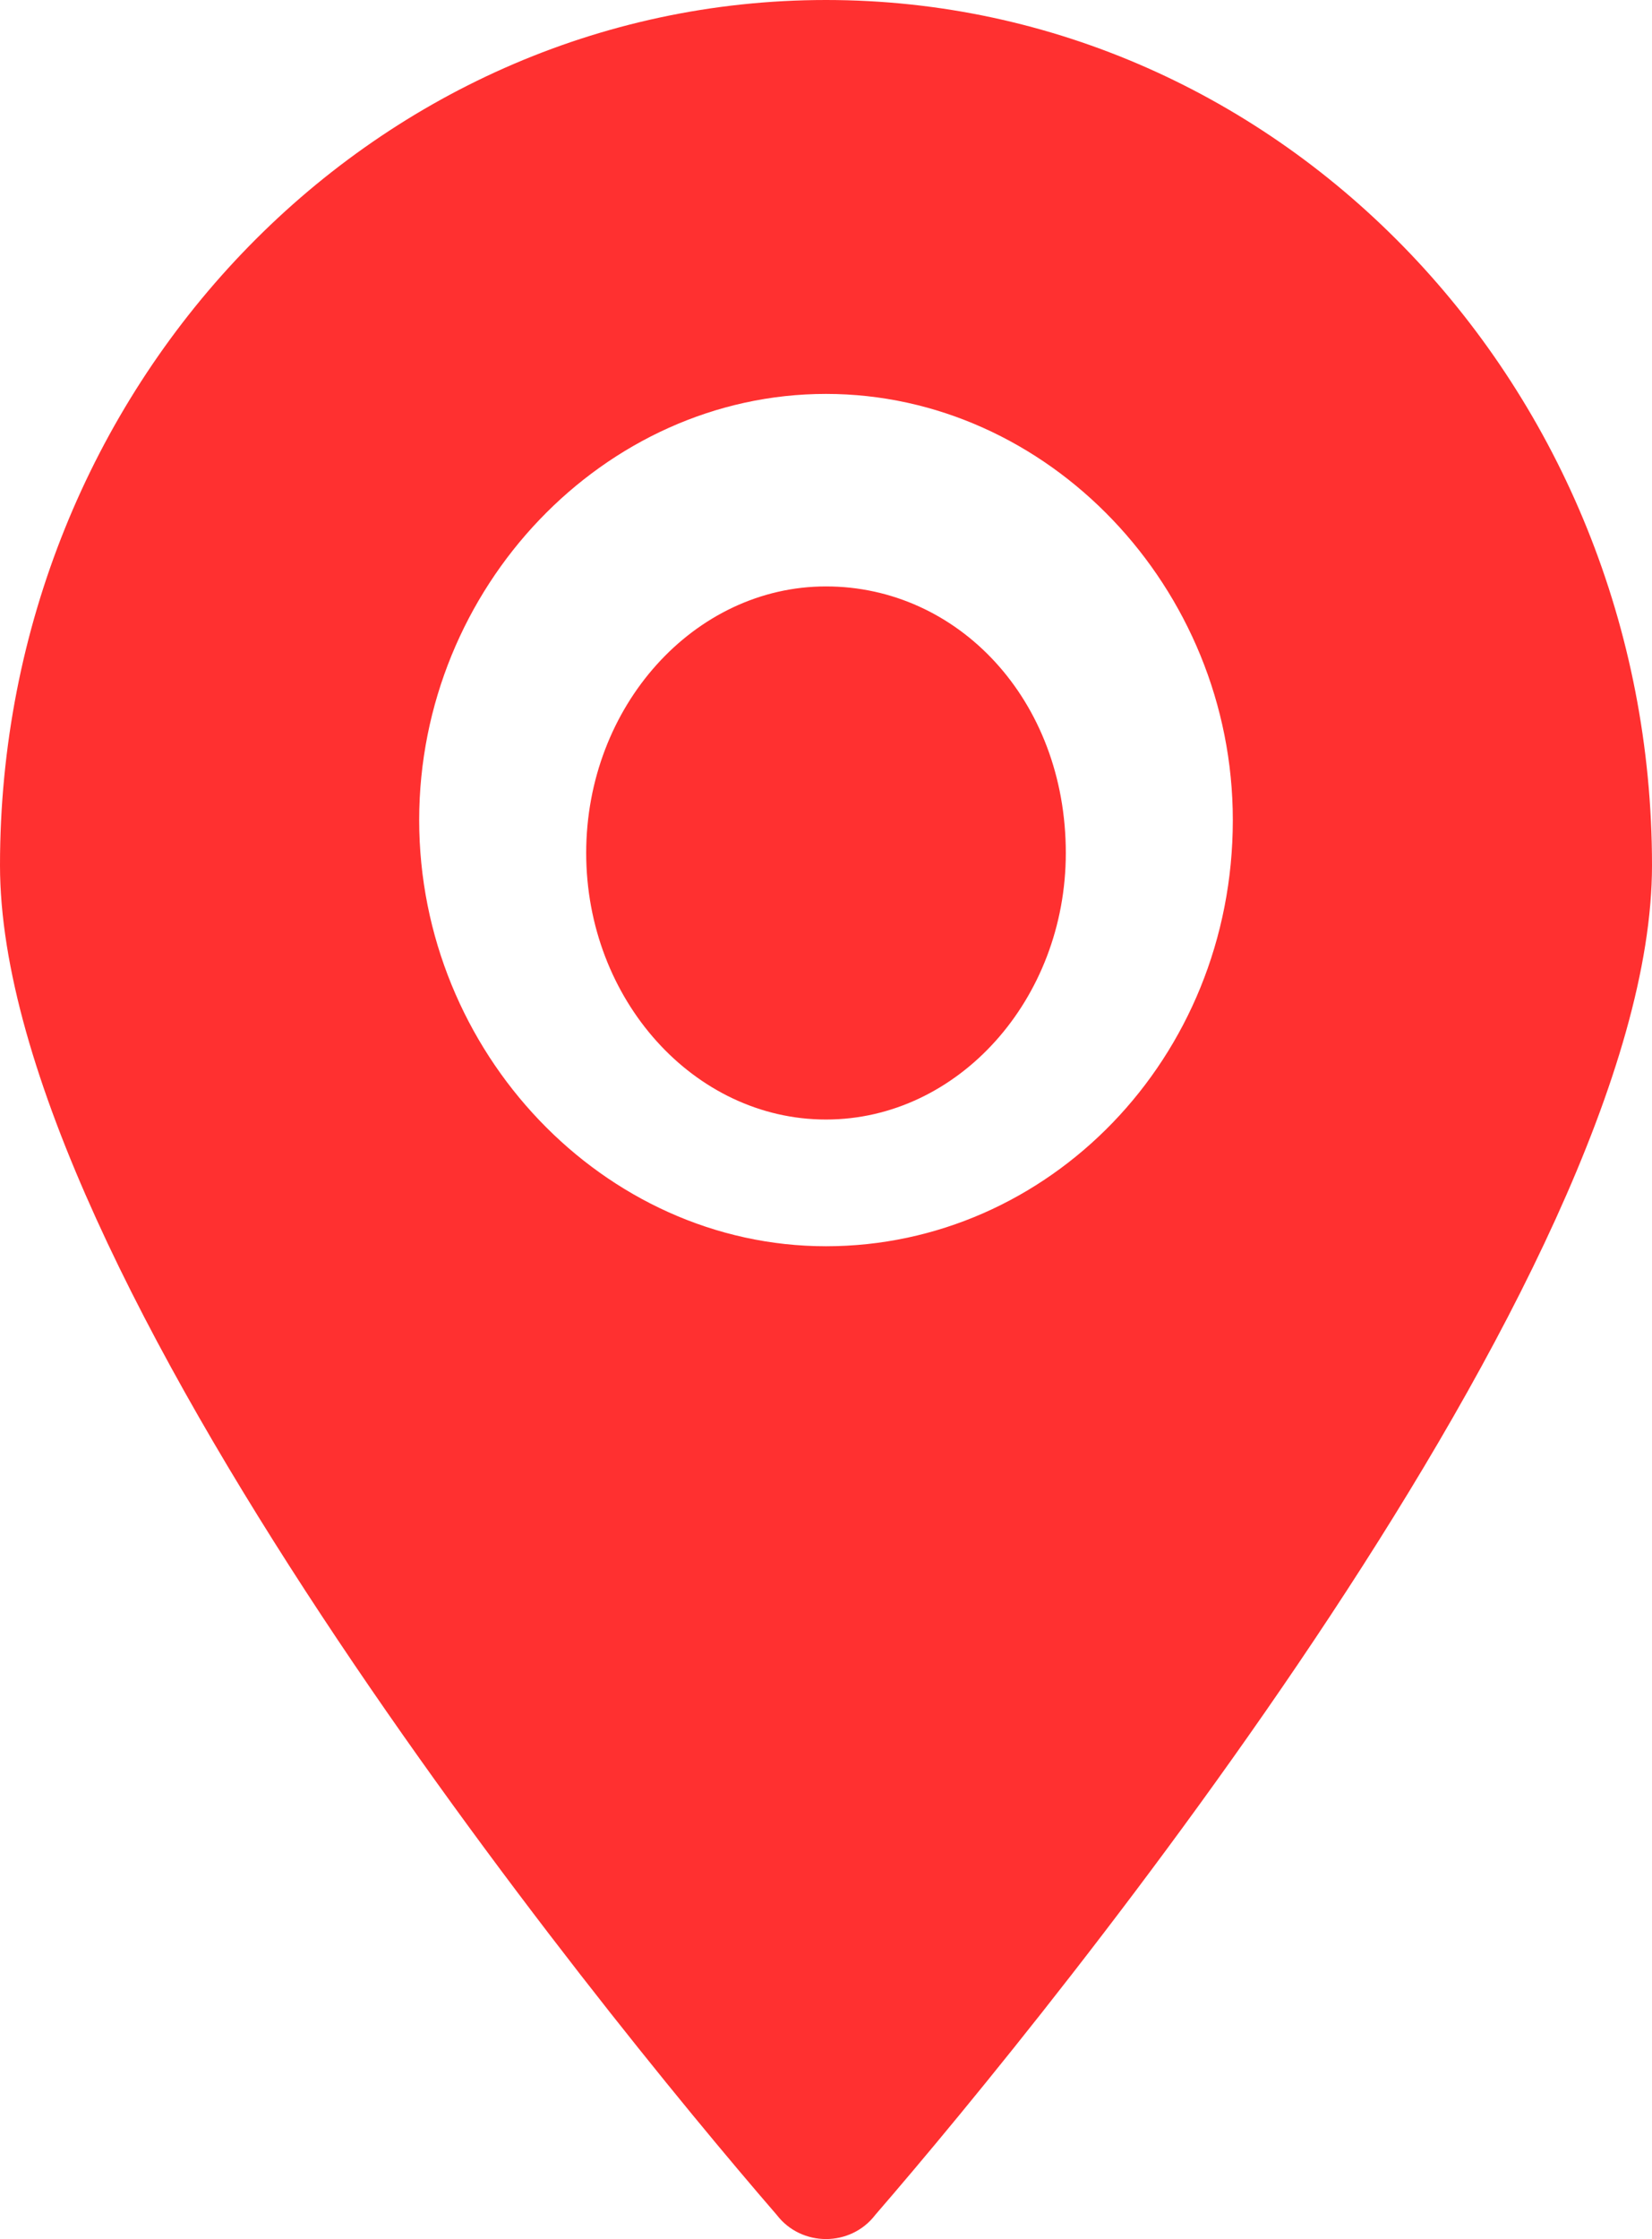 <svg width="31" height="42" viewBox="0 0 31 42" fill="none" xmlns="http://www.w3.org/2000/svg">
<path d="M15.5 11C13.025 11 11 13.25 11 16C11 18.75 13.025 21 15.5 21C17.975 21 20 18.75 20 16C20 13.125 17.975 11 15.5 11Z" fill="#FF3030"/>
<path d="M15.5 0C6.94 0 0 7.267 0 16.231C0 23.862 11.22 37.67 14.575 41.546C15.037 42.151 15.963 42.151 16.425 41.546C19.78 37.67 31 23.862 31 16.231C31 7.267 24.06 0 15.5 0ZM15.5 23.377C11.336 23.377 7.866 19.743 7.866 15.383C7.866 11.022 11.336 7.389 15.5 7.389C19.664 7.389 23.134 11.022 23.134 15.383C23.134 19.864 19.664 23.377 15.5 23.377Z" fill="#FF3030"/>
</svg>
